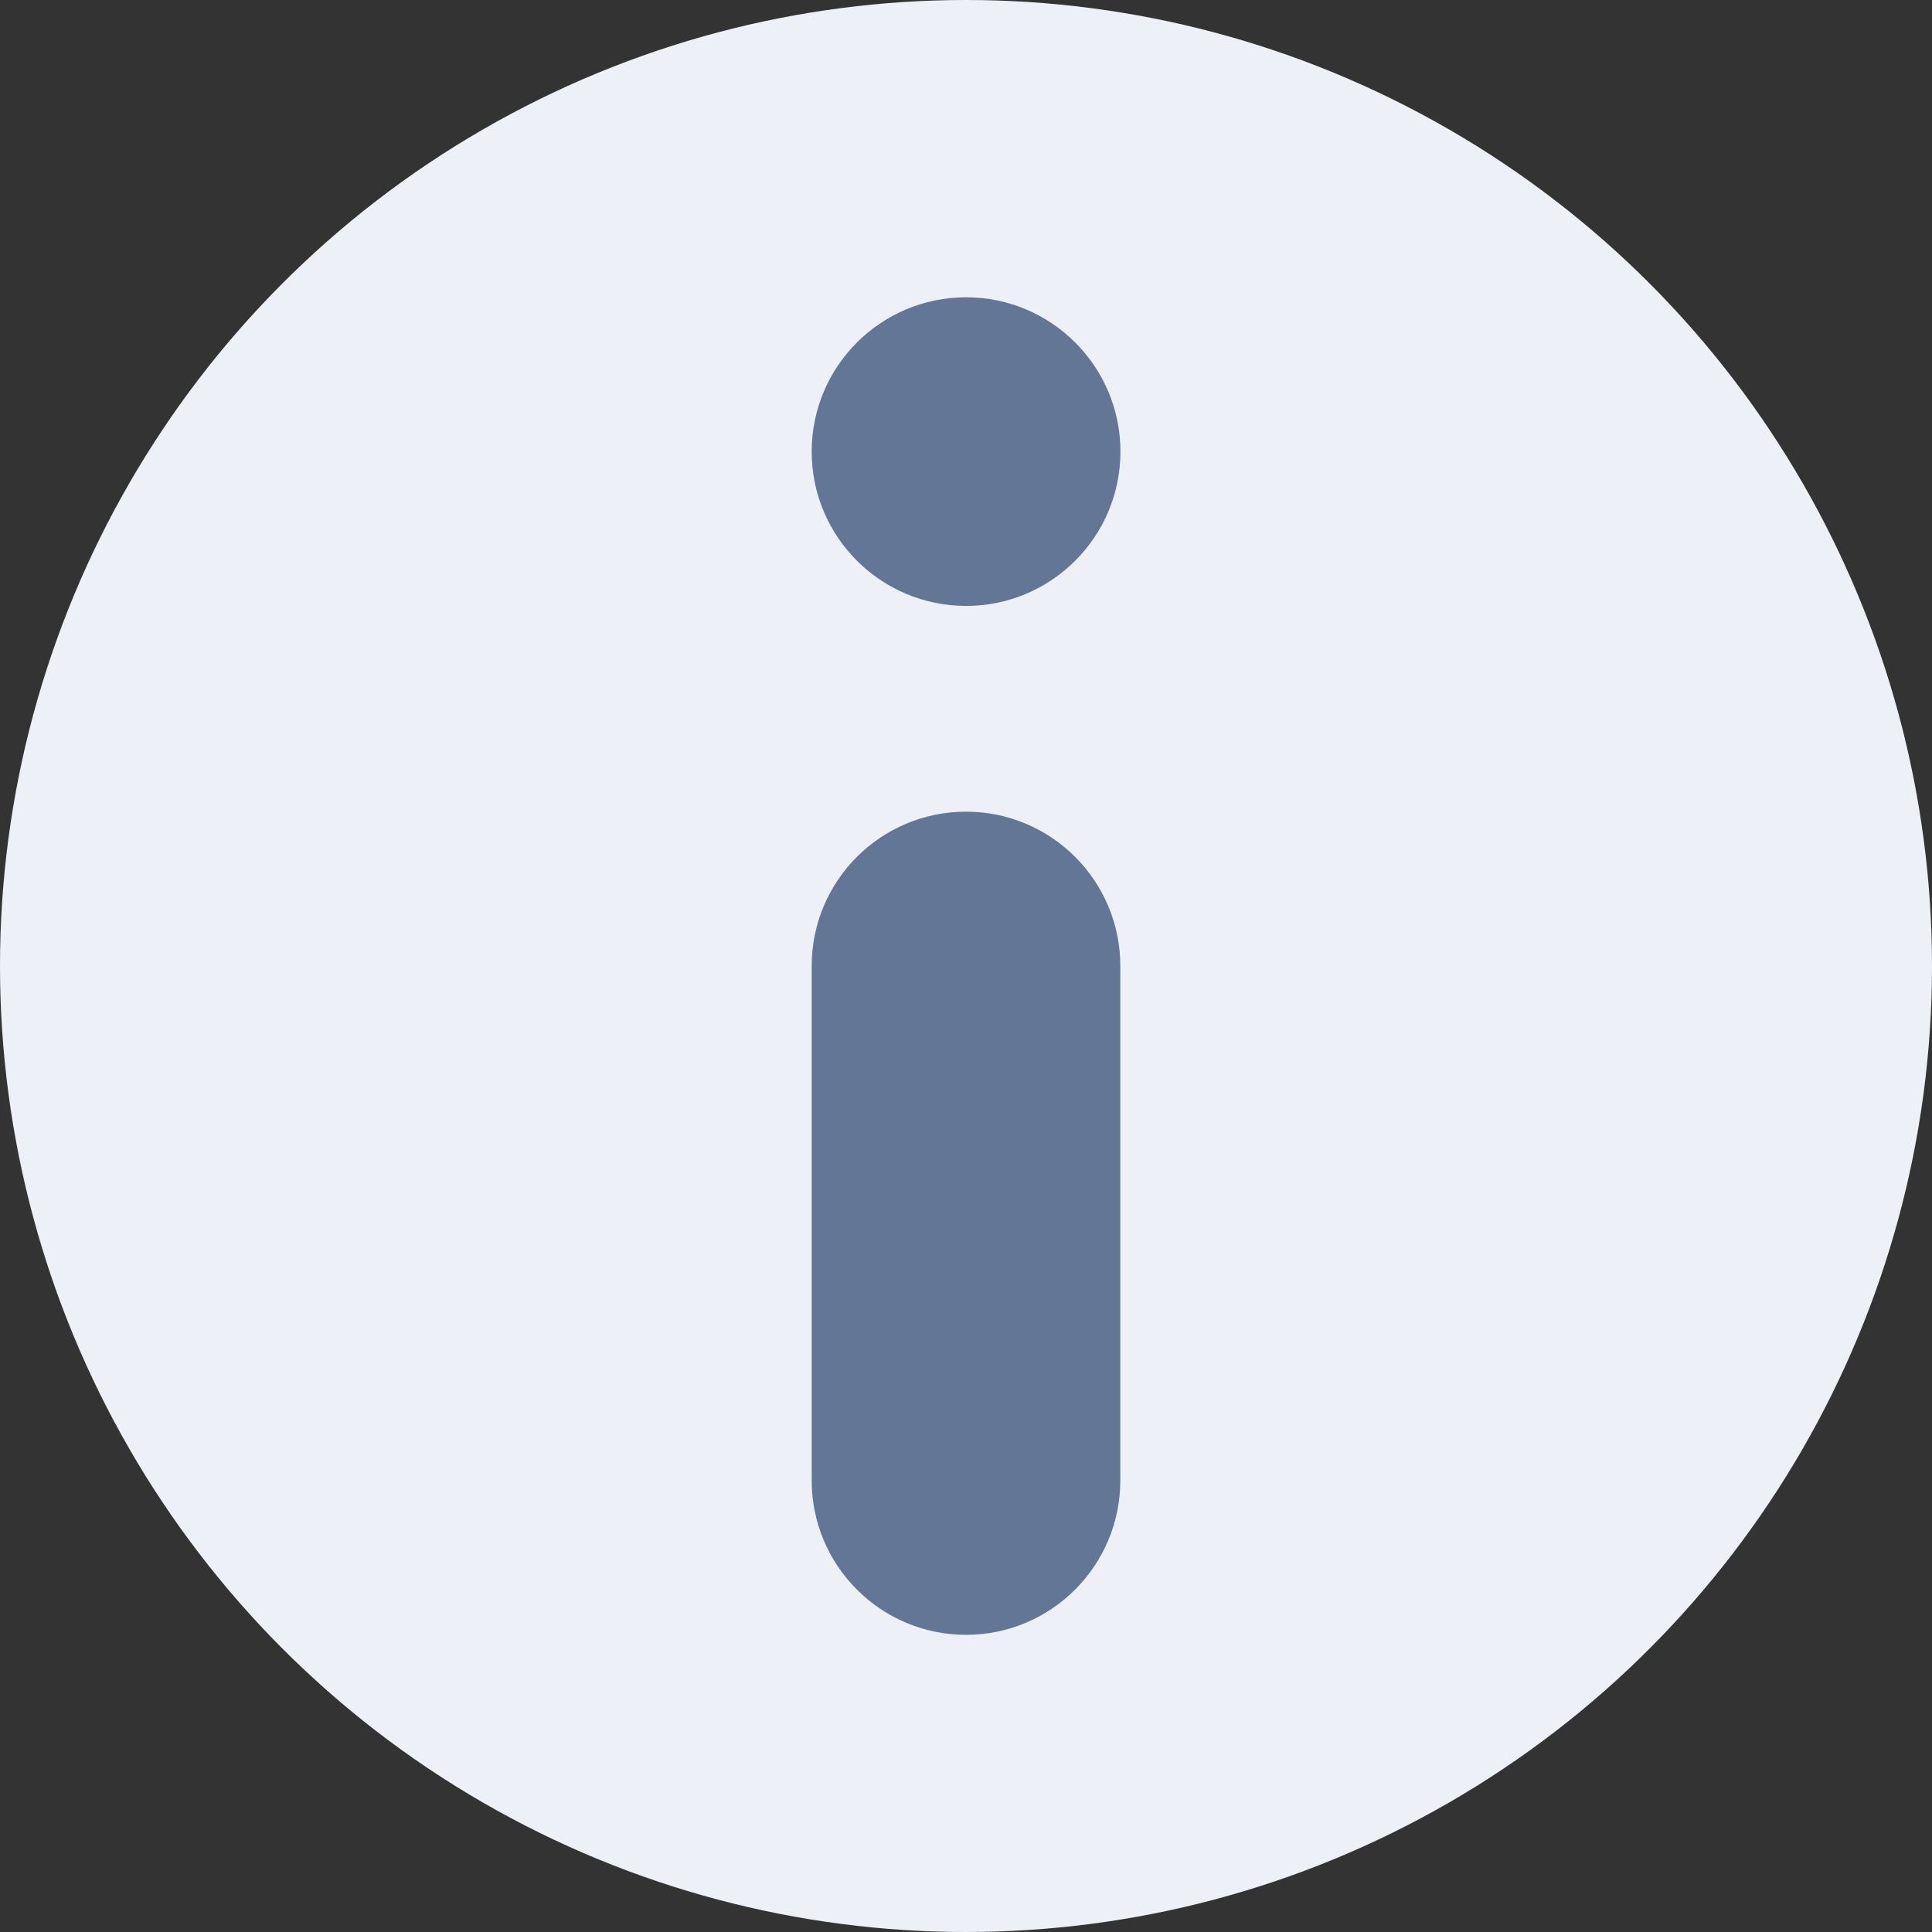 <svg width="16" height="16" viewBox="0 0 16 16" fill="none" xmlns="http://www.w3.org/2000/svg">
<rect x="0" y="0" width="16" height="16" fill="#333333" stroke="none"/>
<circle cx="8" cy="8" r="8" fill="#EDF1F7"/>
<path fill-rule="evenodd" clip-rule="evenodd" d="M8.001 2.462C8.706 2.462 9.279 3.034 9.279 3.74C9.279 4.446 8.706 5.018 8.001 5.018C7.295 5.018 6.722 4.446 6.722 3.74C6.722 3.034 7.295 2.462 8.001 2.462ZM8 6.722C8.706 6.722 9.278 7.294 9.278 8V12.26C9.278 12.966 8.706 13.539 8 13.539C7.294 13.539 6.722 12.966 6.722 12.26V8C6.722 7.294 7.294 6.722 8 6.722Z" fill="#647696"/>
</svg>
